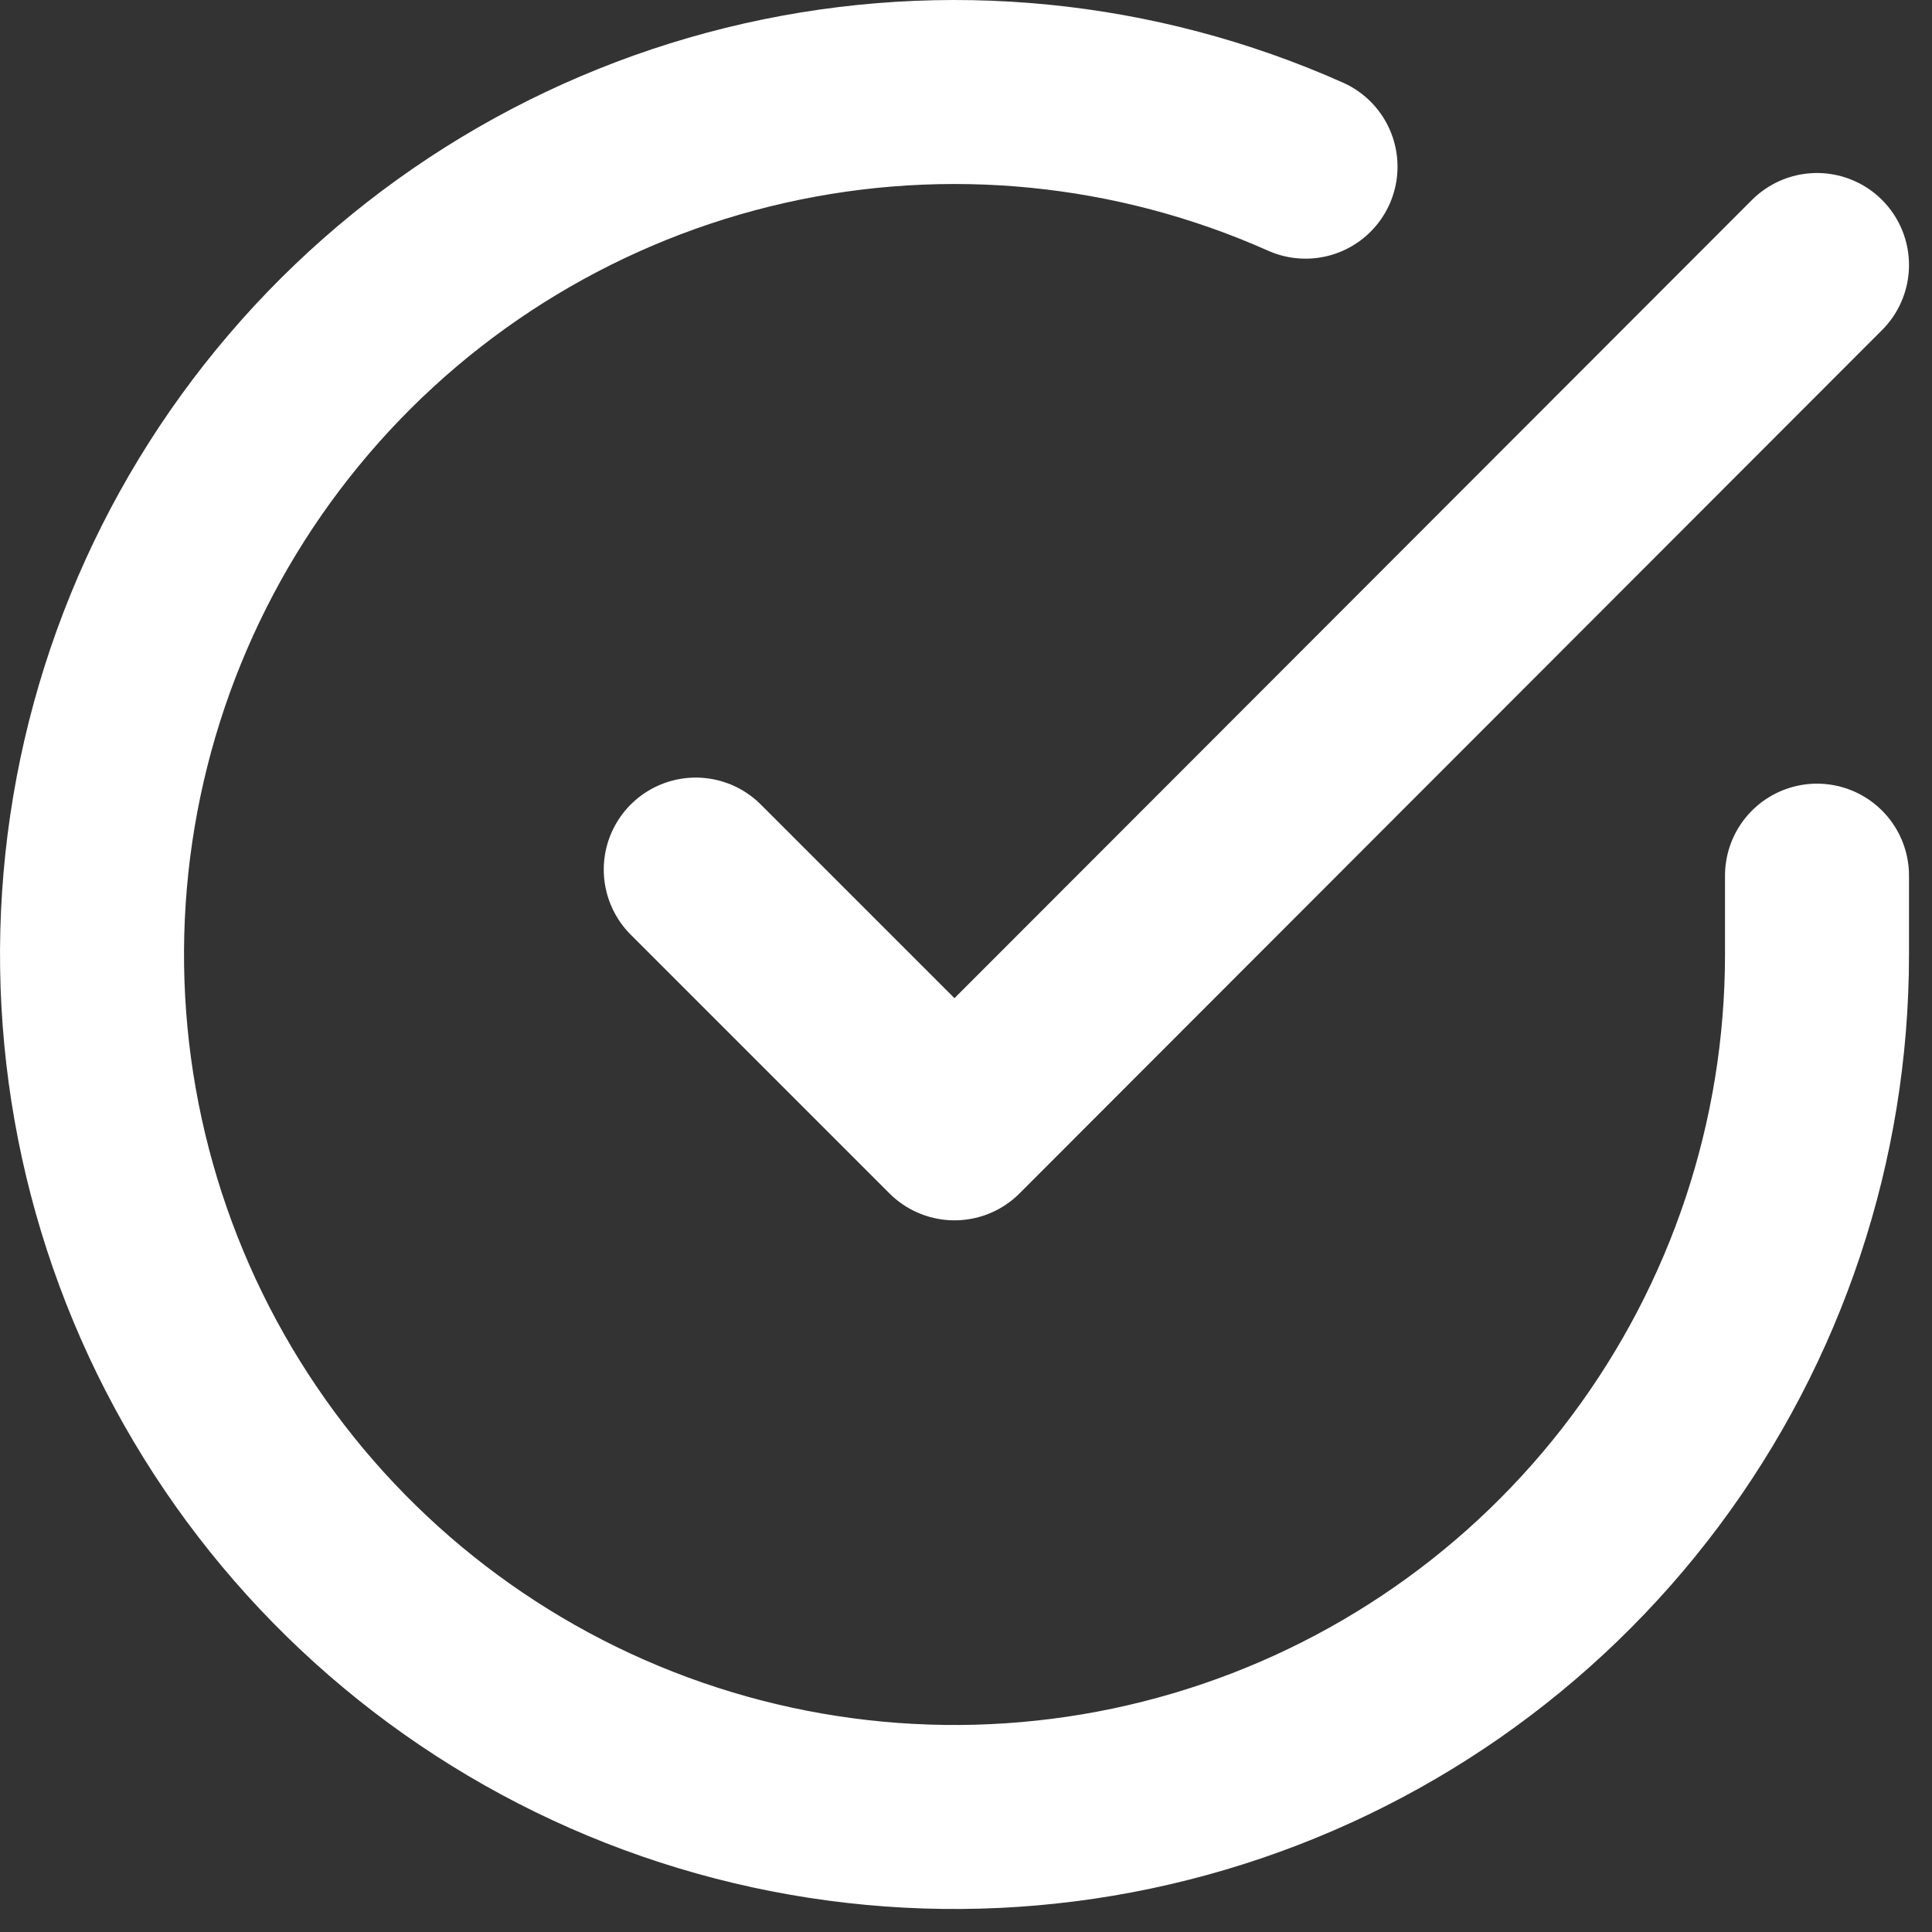 <svg width="42" height="42" viewBox="0 0 42 42" fill="none" xmlns="http://www.w3.org/2000/svg">
<rect x="0" y="0" width="42" height="42" fill="#333333" stroke="none"/>
<path d="M39.5 19.036V20.761C39.498 24.804 38.188 28.738 35.767 31.977C33.347 35.215 29.944 37.584 26.066 38.73C22.189 39.877 18.045 39.739 14.252 38.338C10.459 36.937 7.221 34.347 5.021 30.955C2.82 27.563 1.775 23.551 2.041 19.516C2.307 15.482 3.87 11.641 6.497 8.568C9.124 5.494 12.674 3.352 16.618 2.461C20.562 1.57 24.688 1.978 28.381 3.623" stroke="white" stroke-width="4" stroke-linecap="round" stroke-linejoin="round"/>
<path d="M39.5 5.761L20.75 24.529L15.125 18.904" stroke="white" stroke-width="4" stroke-linecap="round" stroke-linejoin="round"/>
</svg>
